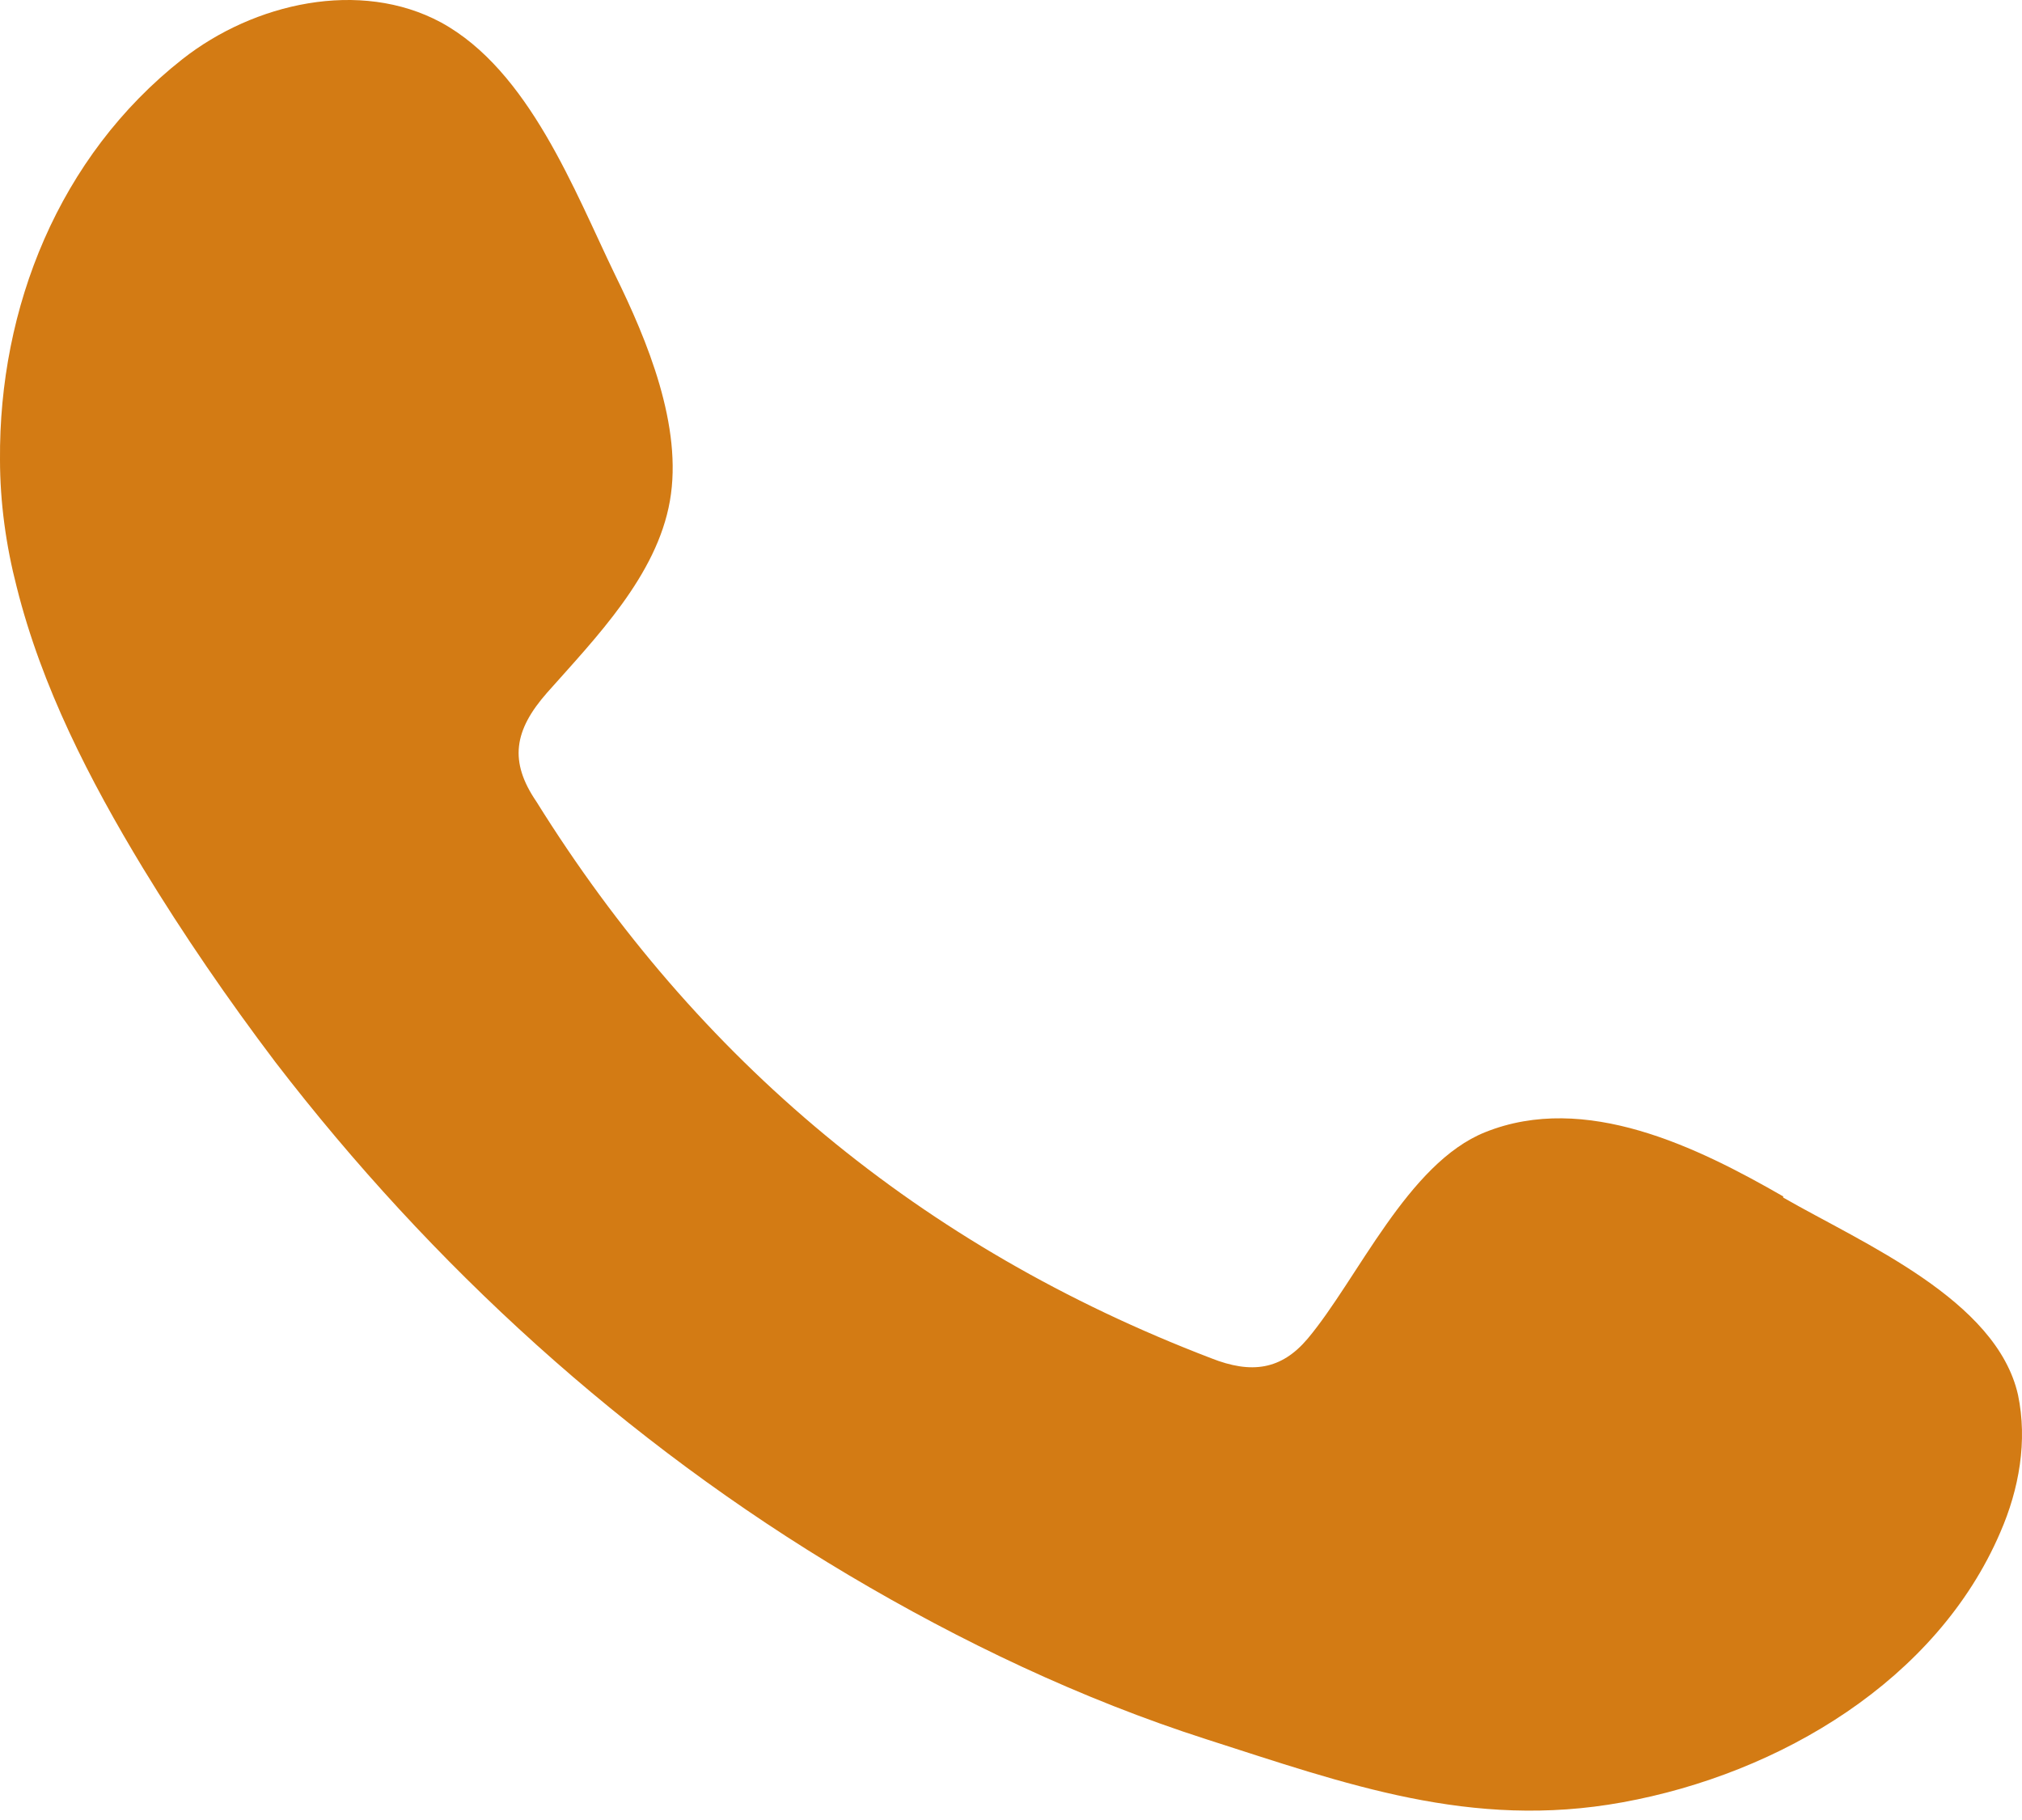 <svg width="30" height="27" viewBox="0 0 30 27" fill="none" xmlns="http://www.w3.org/2000/svg">
<path id="Vector" fill-rule="evenodd" clip-rule="evenodd" d="M26.457 17.749C25.184 17.017 23.521 16.2 22.036 16.796C20.886 17.255 20.144 18.975 19.401 19.86C19.012 20.32 18.57 20.388 17.968 20.149C13.653 18.498 10.346 15.723 7.959 11.893C7.552 11.297 7.623 10.837 8.118 10.275C8.843 9.458 9.745 8.539 9.939 7.432C10.134 6.325 9.603 5.049 9.126 4.078C8.524 2.835 7.852 1.048 6.544 0.333C5.341 -0.314 3.767 0.043 2.706 0.878C0.867 2.325 -0.017 4.572 0 6.819C0 7.449 0.089 8.096 0.248 8.709C0.619 10.19 1.327 11.569 2.122 12.88C2.724 13.867 3.378 14.821 4.086 15.757C6.402 18.77 9.267 21.392 12.592 23.367C14.255 24.354 16.041 25.206 17.898 25.802C19.967 26.465 21.824 27.146 24.07 26.738C26.422 26.312 28.739 24.916 29.676 22.737C29.959 22.09 30.083 21.375 29.941 20.694C29.623 19.281 27.642 18.447 26.457 17.766V17.749Z" fill="#D37B14"/>
</svg>
